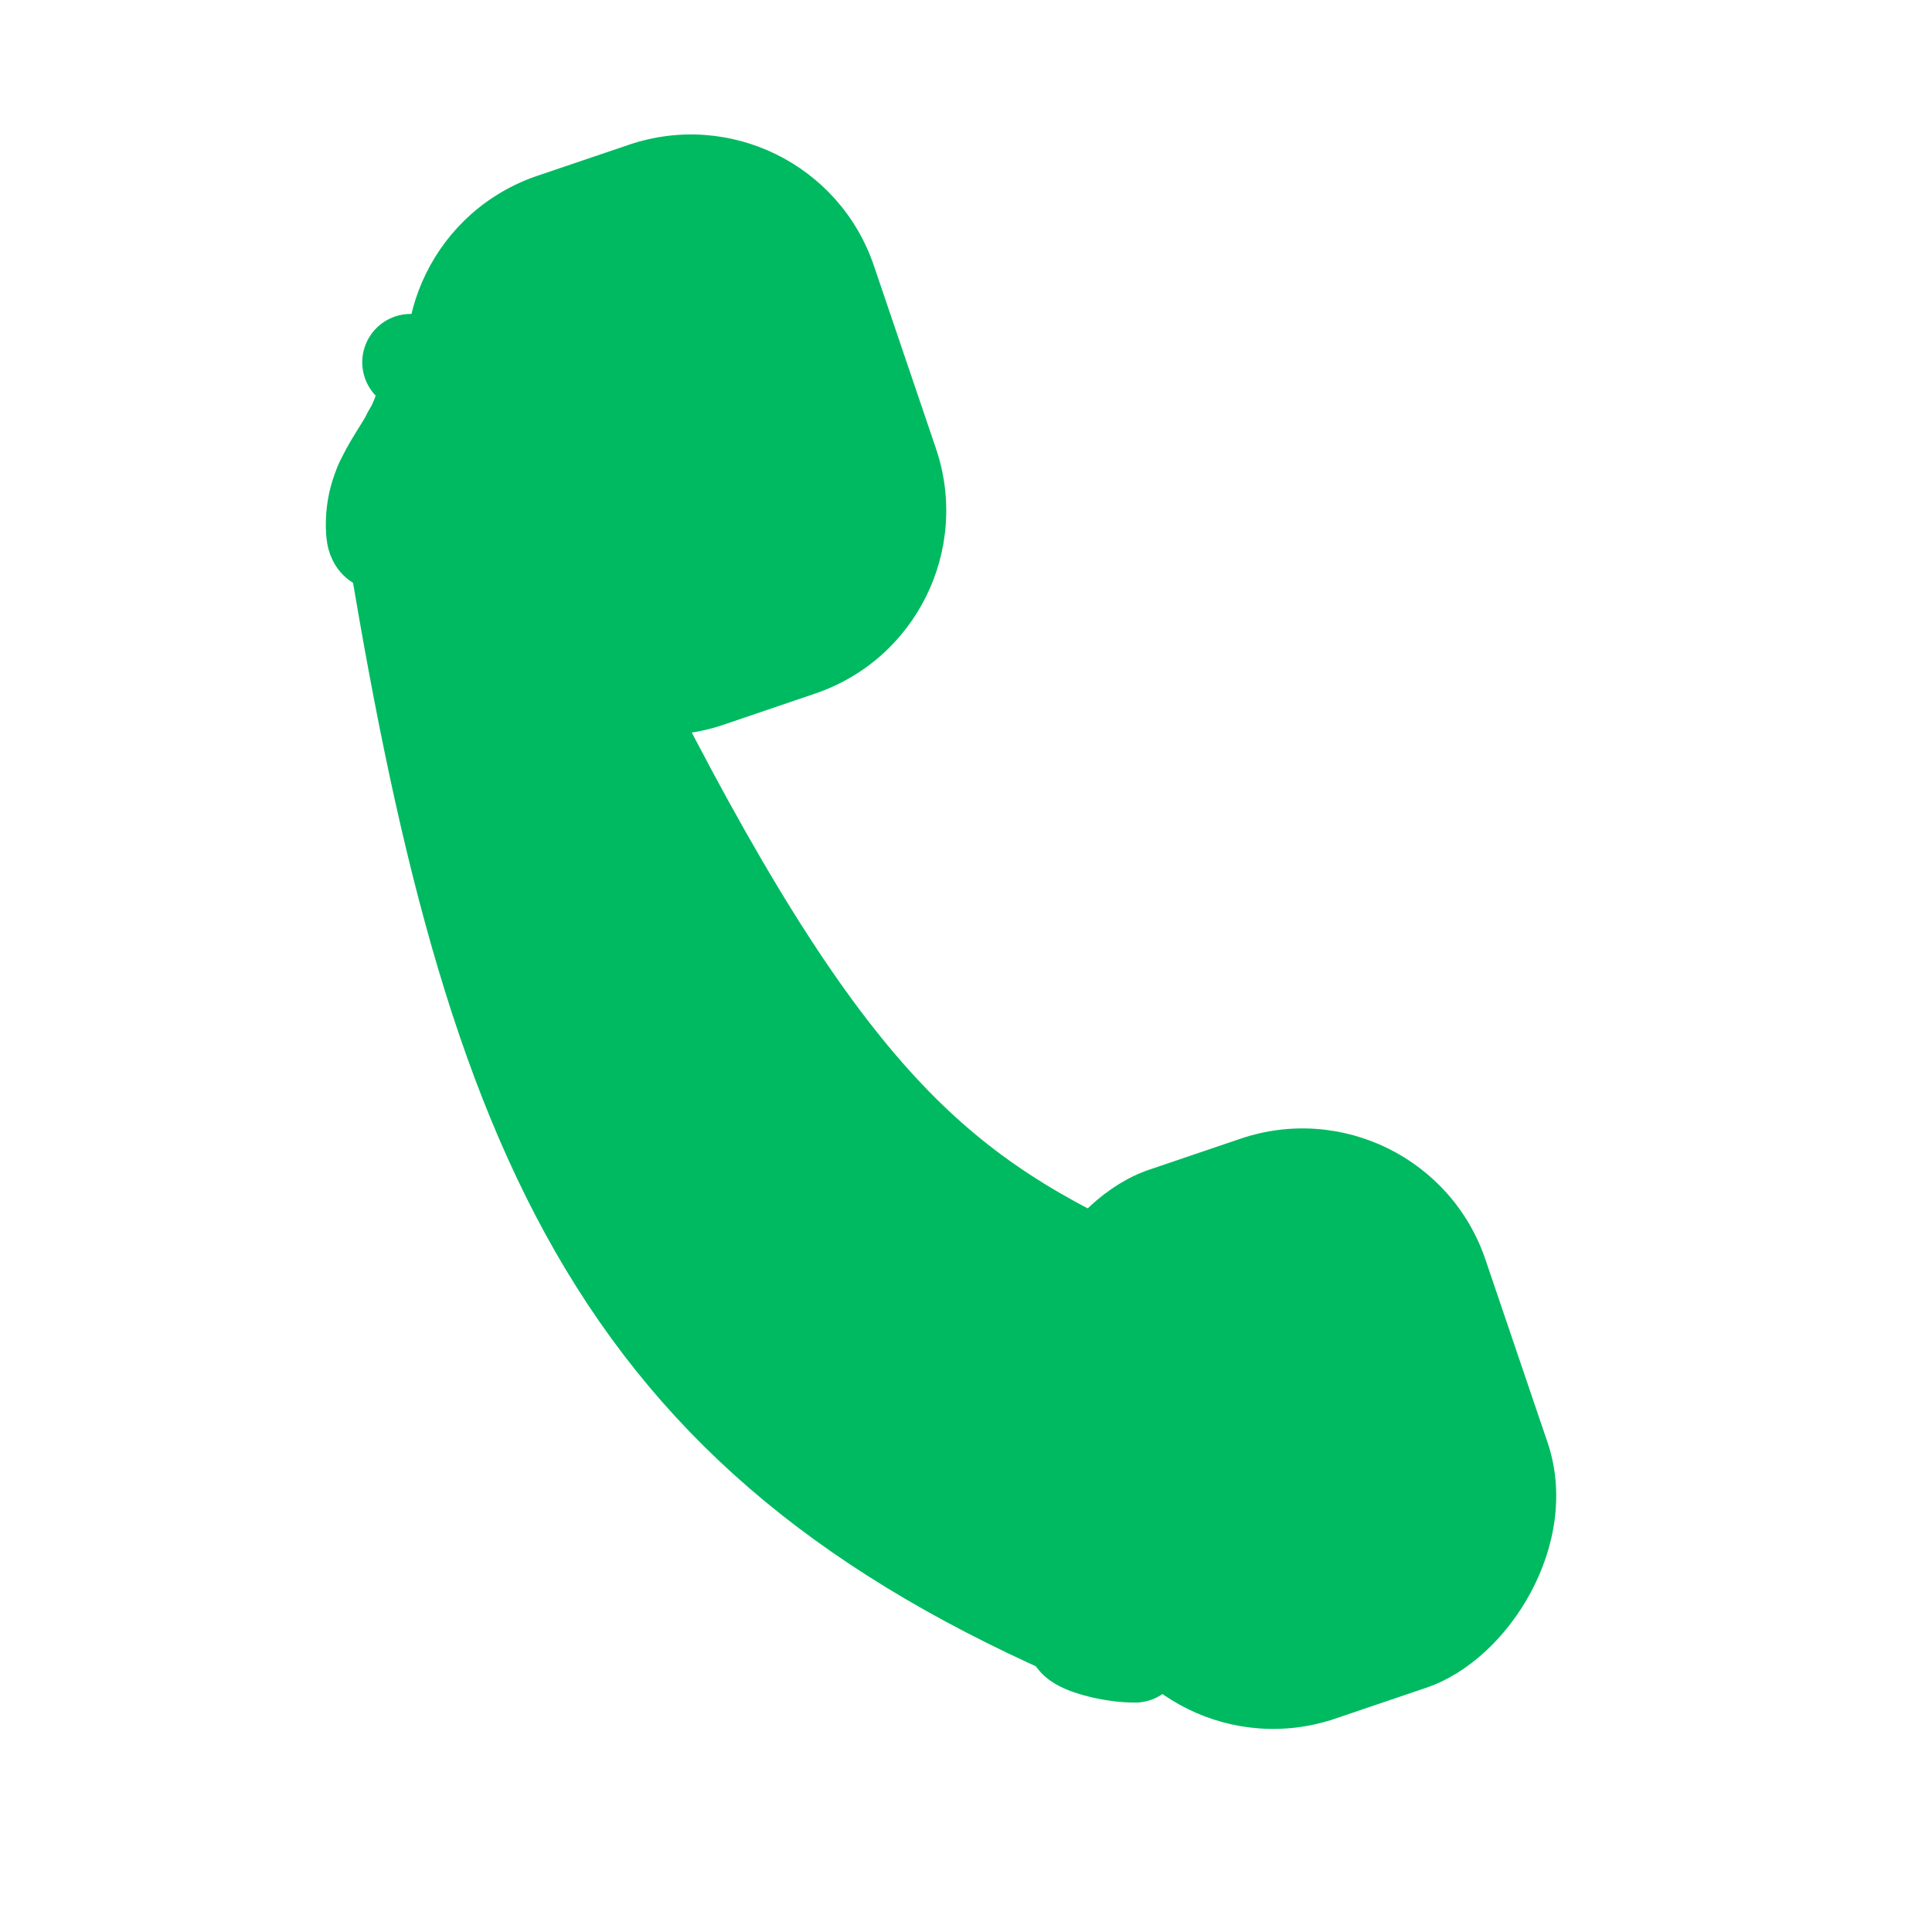 <svg width="20" height="20" viewBox="0 0 20 20" fill="none" xmlns="http://www.w3.org/2000/svg">
<path d="M6.509 1.499C7.555 1.143 8.69 1.703 9.046 2.749L9.689 4.643C10.044 5.689 9.484 6.825 8.438 7.18L7.491 7.502C6.445 7.857 5.31 7.297 4.954 6.251L4.311 4.357C3.956 3.311 4.516 2.175 5.562 1.82L6.509 1.499Z" fill="#00BA61"/>
<rect x="14.734" y="11.145" width="6" height="5" rx="2" transform="rotate(71.242 14.734 11.145)" fill="#00BA61"/>
<path d="M5.5 6.5C7.745 11.141 9 12.5 11 13.5M4.5 5C5.534 11.601 6.782 14.473 11.5 16.5" stroke="#00BA61" stroke-width="2"/>
<path d="M9.25 13.625C8.583 13.625 8.625 12.896 8.625 12.375C8.625 12.056 8.423 12.063 8.222 11.903C8.109 11.812 7.937 11.924 7.819 11.806C7.734 11.72 7.47 11.47 7.556 11.556C8.142 12.143 8.246 13.176 8.847 13.778C9.343 14.273 9.841 14.827 10.319 15.306C10.661 15.647 11.194 15.983 10.438 15.562C10.277 15.473 8.701 14.5 9.375 14.5C10.123 14.5 12.31 15 11.562 15C11.246 15 10.823 14.601 10.556 14.431C10.376 14.317 9.586 14 10 14" stroke="#00BA61" stroke-linecap="round"/>
<path d="M11.75 17.125C11.326 17.125 10.729 16.875 11.5 16.875" stroke="#00BA61" stroke-linecap="round"/>
<path d="M4.25 4.5C4.25 4.604 4.309 4.956 4.181 4.993C4.018 5.039 3.812 5 4.125 5" stroke="#00BA61" stroke-linecap="round"/>
<path d="M4.25 3.75C4.628 3.75 4.756 4.518 4.625 4.812C4.577 4.92 3.902 5.954 3.875 5.5C3.841 4.921 4.238 4.697 4.382 4.194C4.49 3.817 5.075 3.525 5.375 3.375" stroke="#00BA61" stroke-linecap="round"/>
</svg>
